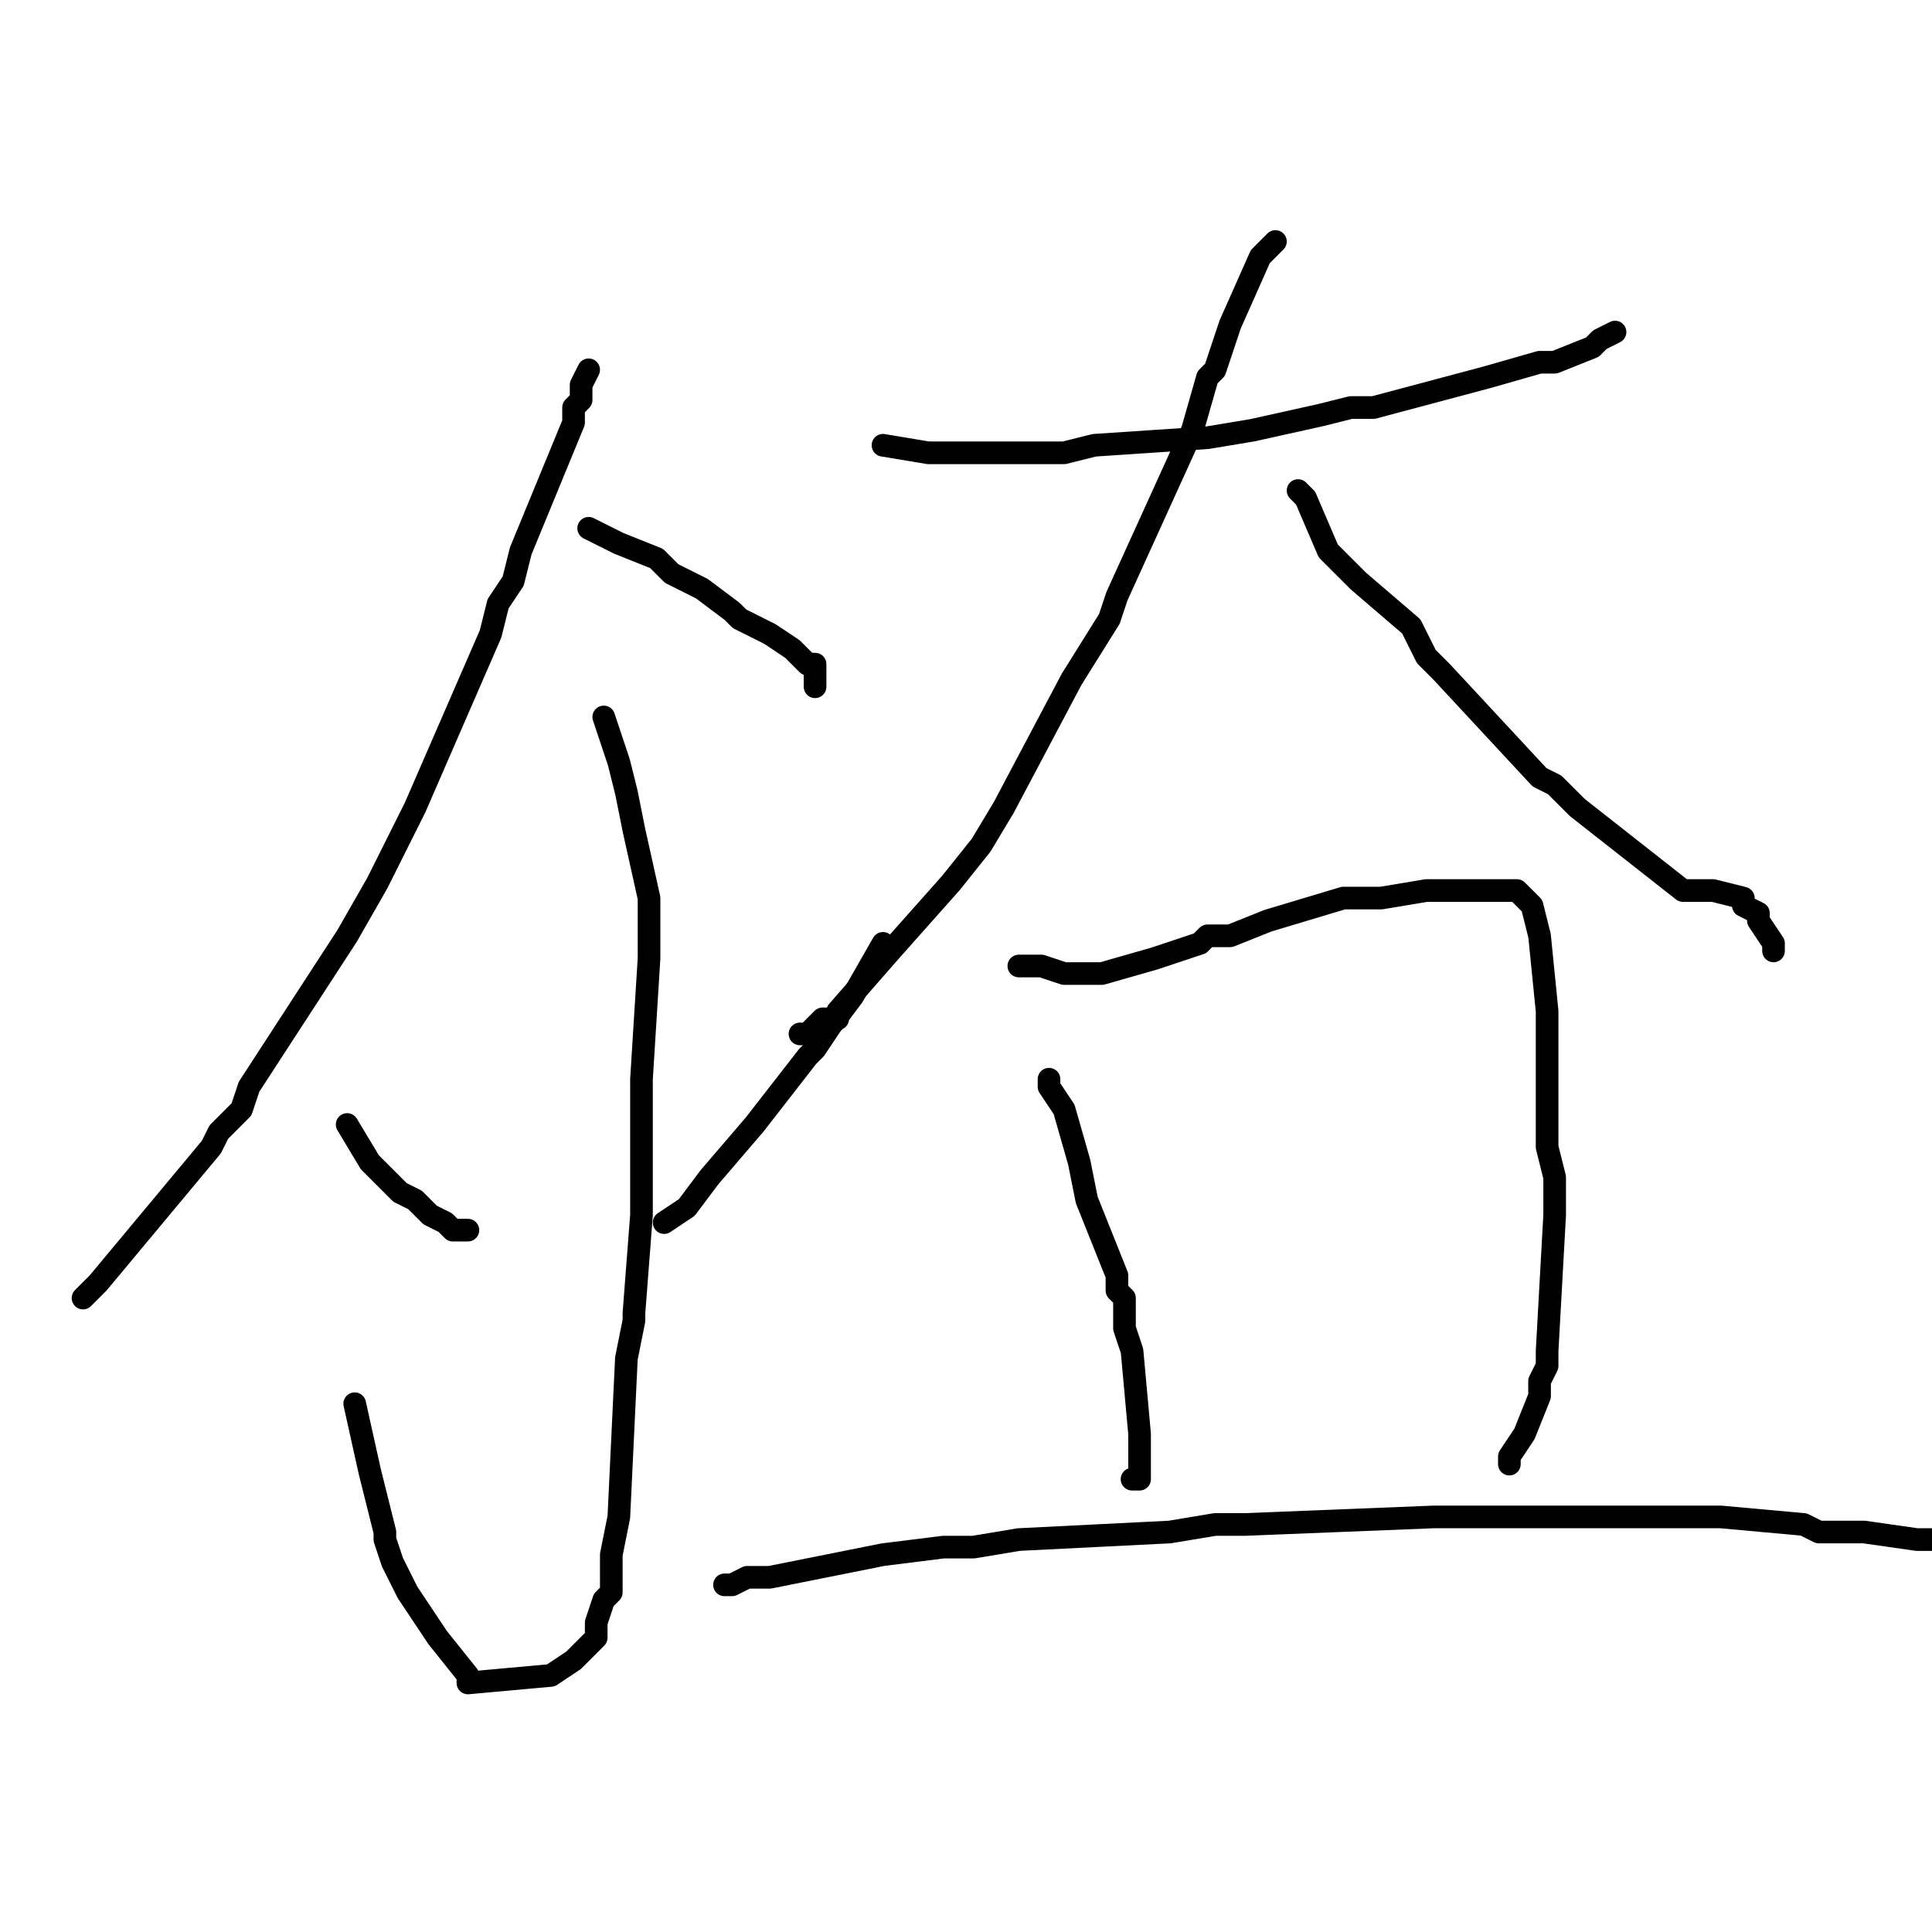 <?xml version="1.0" standalone="no"?>
    <svg width="256" height="256" xmlns="http://www.w3.org/2000/svg" version="1.1">
    <polyline stroke="black" stroke-width="3" stroke-linecap="round" fill="transparent" stroke-linejoin="round" points="78 49 77 51 77 53 76 54 76 56 69 73 69 73 68 77 66 80 65 84 55 107 51 115 50 117 50 117 46 124 33 144 33 144 32 147 31 148 29 150 28 152 18 164 13 170 12 171 11 172 11 172 " />
        <polyline stroke="black" stroke-width="3" stroke-linecap="round" fill="transparent" stroke-linejoin="round" points="78 70 82 72 87 74 89 76 91 77 93 78 97 81 98 82 102 84 105 86 106 87 107 88 108 88 108 89 108 91 108 91 " />
        <polyline stroke="black" stroke-width="3" stroke-linecap="round" fill="transparent" stroke-linejoin="round" points="80 95 81 98 82 101 83 105 84 110 86 119 86 120 86 121 86 127 85 143 85 148 85 161 84 174 84 174 84 175 83 180 82 201 81 206 81 210 81 211 80 212 79 215 79 217 76 220 76 220 73 222 62 223 62 222 58 217 54 211 52 207 51 204 51 203 49 195 47 186 " />
        <polyline stroke="black" stroke-width="3" stroke-linecap="round" fill="transparent" stroke-linejoin="round" points="46 149 49 154 52 157 53 158 55 159 56 160 57 161 59 162 60 163 62 163 " />
        <polyline stroke="black" stroke-width="3" stroke-linecap="round" fill="transparent" stroke-linejoin="round" points="117 125 113 132 110 136 108 139 107 140 100 149 94 156 91 160 91 160 88 162 " />
        <polyline stroke="black" stroke-width="3" stroke-linecap="round" fill="transparent" stroke-linejoin="round" points="117 59 117 59 123 60 123 60 127 60 131 60 131 60 136 60 137 60 141 60 145 59 160 58 160 58 166 57 175 55 175 55 179 54 182 54 197 50 204 48 205 48 206 48 211 46 212 45 214 44 " />
        <polyline stroke="black" stroke-width="3" stroke-linecap="round" fill="transparent" stroke-linejoin="round" points="169 32 167 34 163 43 161 49 160 50 160 50 158 57 148 79 147 82 142 90 133 107 130 112 130 112 126 117 118 126 111 134 111 134 111 135 109 135 108 136 107 137 106 137 " />
        <polyline stroke="black" stroke-width="3" stroke-linecap="round" fill="transparent" stroke-linejoin="round" points="172 65 173 66 176 73 180 77 187 83 189 87 191 89 204 103 206 104 206 104 209 107 223 118 227 118 231 119 231 120 233 121 233 122 235 125 235 126 " />
        <polyline stroke="black" stroke-width="3" stroke-linecap="round" fill="transparent" stroke-linejoin="round" points="139 143 139 144 141 147 143 154 144 159 148 169 148 169 148 171 149 172 149 176 150 179 151 190 151 194 151 195 151 196 150 196 " />
        <polyline stroke="black" stroke-width="3" stroke-linecap="round" fill="transparent" stroke-linejoin="round" points="135 128 136 128 138 128 138 128 141 129 143 129 146 129 153 127 159 125 160 124 163 124 168 122 178 119 180 119 181 119 183 119 189 118 195 118 199 118 201 118 202 119 203 120 204 124 205 134 205 136 205 145 205 152 206 156 206 157 206 157 206 161 205 179 205 181 204 183 204 185 202 190 200 193 200 194 " />
        <polyline stroke="black" stroke-width="3" stroke-linecap="round" fill="transparent" stroke-linejoin="round" points="96 210 96 210 97 210 97 210 99 209 102 209 107 208 117 206 125 205 125 205 129 205 135 204 155 203 161 202 165 202 190 201 196 201 199 201 217 201 224 201 228 201 239 202 241 203 243 203 247 203 254 204 257 204 259 204 " />
        </svg>